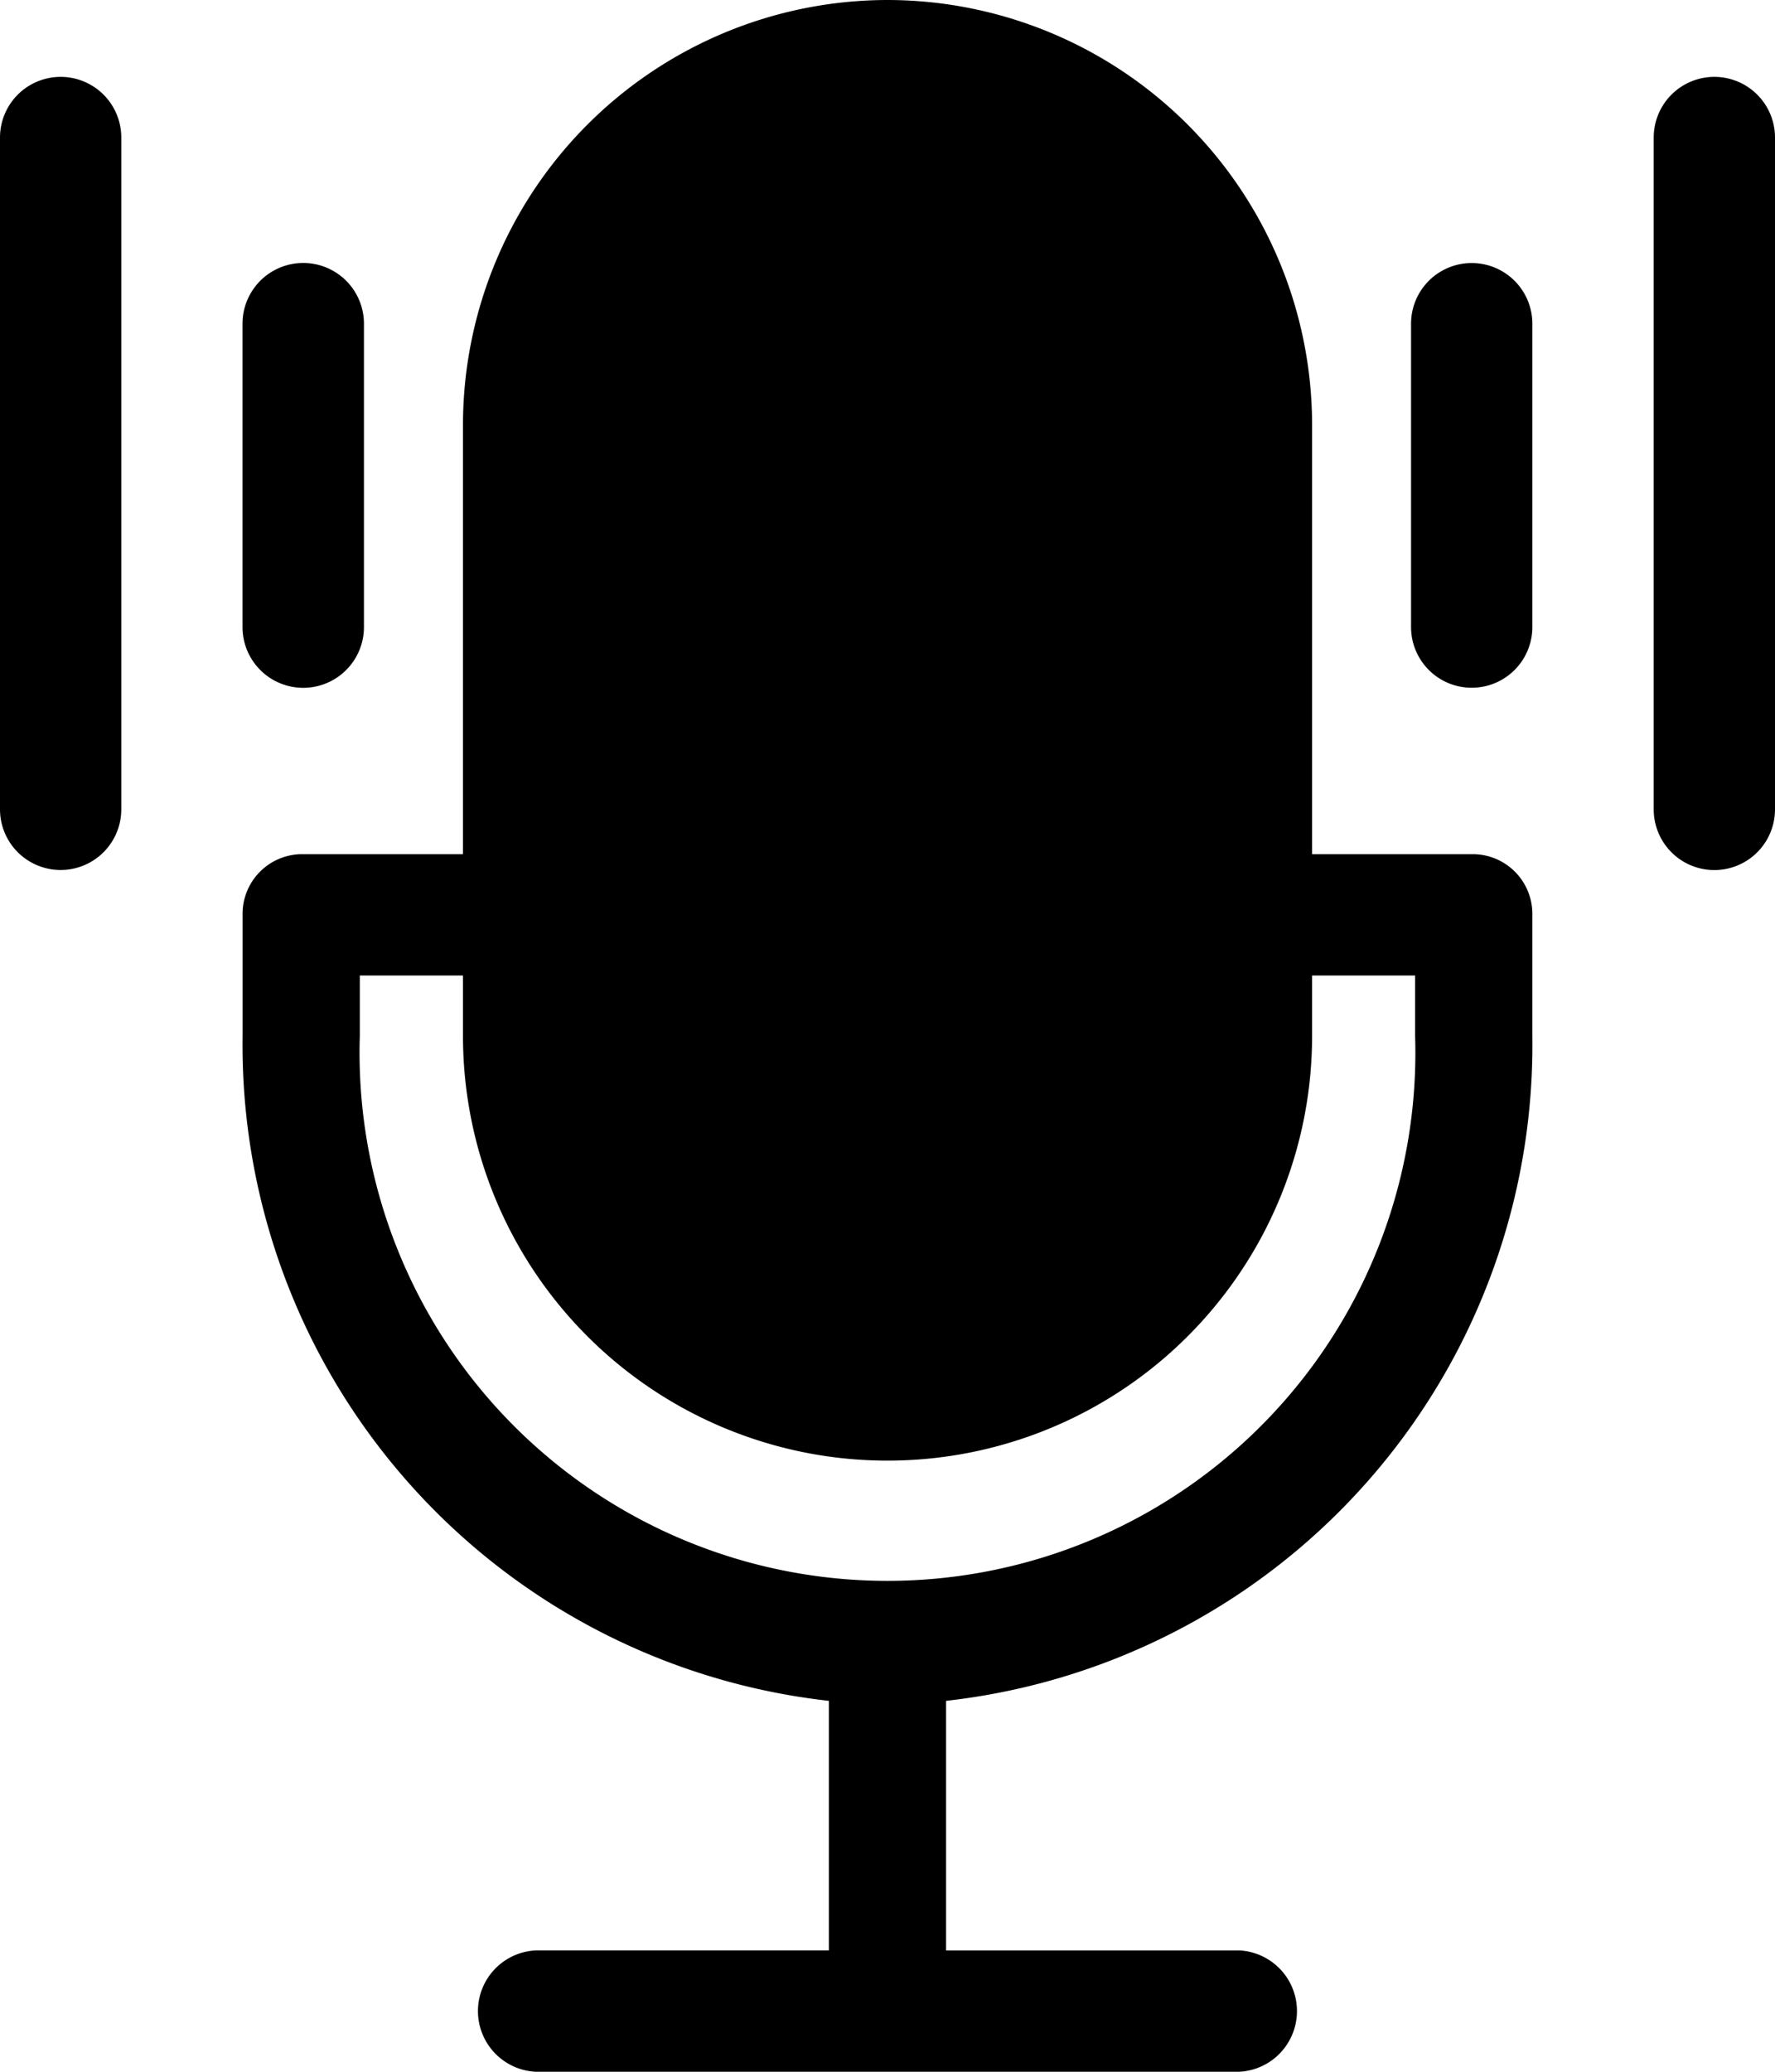 <svg xmlns="http://www.w3.org/2000/svg" width="24" height="28" viewBox="0 0 24 28">
  <g id="Group_1901" data-name="Group 1901" transform="translate(-956 -1852)">
    <path id="Path_1381" data-name="Path 1381" d="M108.439,211.82v1.64a8.919,8.919,0,0,1-7.927,8.983v3.373h3.964a.821.821,0,0,1,0,1.64H94.963a.821.821,0,0,1,0-1.64h3.964v-3.373A8.919,8.919,0,0,1,91,213.46v-1.64a.807.807,0,0,1,.793-.82h2.642v1.64h-1.85v.82a7.138,7.138,0,1,0,14.269,0v-.82H105V211h2.642A.807.807,0,0,1,108.439,211.82Z" transform="translate(868.28 1652.544)"/>
    <path id="Path_1383" data-name="Path 1383" d="M156.74,0A5.747,5.747,0,0,0,151,5.74V14a5.74,5.74,0,1,0,11.481,0V5.74A5.747,5.747,0,0,0,156.74,0Z" transform="translate(811.26 1852)"/>
    <path id="Union_30" data-name="Union 30" d="M0,9.9V.821a.82.82,0,1,1,1.64,0V9.9A.82.82,0,1,1,0,9.9ZM3.279,7.437v-4.1a.821.821,0,0,1,1.642,0v4.1a.821.821,0,0,1-1.642,0Z" transform="translate(956 1853.038)"/>
    <path id="Union_29" data-name="Union 29" d="M3.281,9.9V.82a.82.82,0,0,1,1.64,0V9.9a.82.82,0,1,1-1.64,0ZM0,7.436v-4.1a.82.82,0,1,1,1.64,0v4.1a.82.82,0,0,1-1.64,0Z" transform="translate(975.079 1853.039)"/>
  </g>
</svg>
